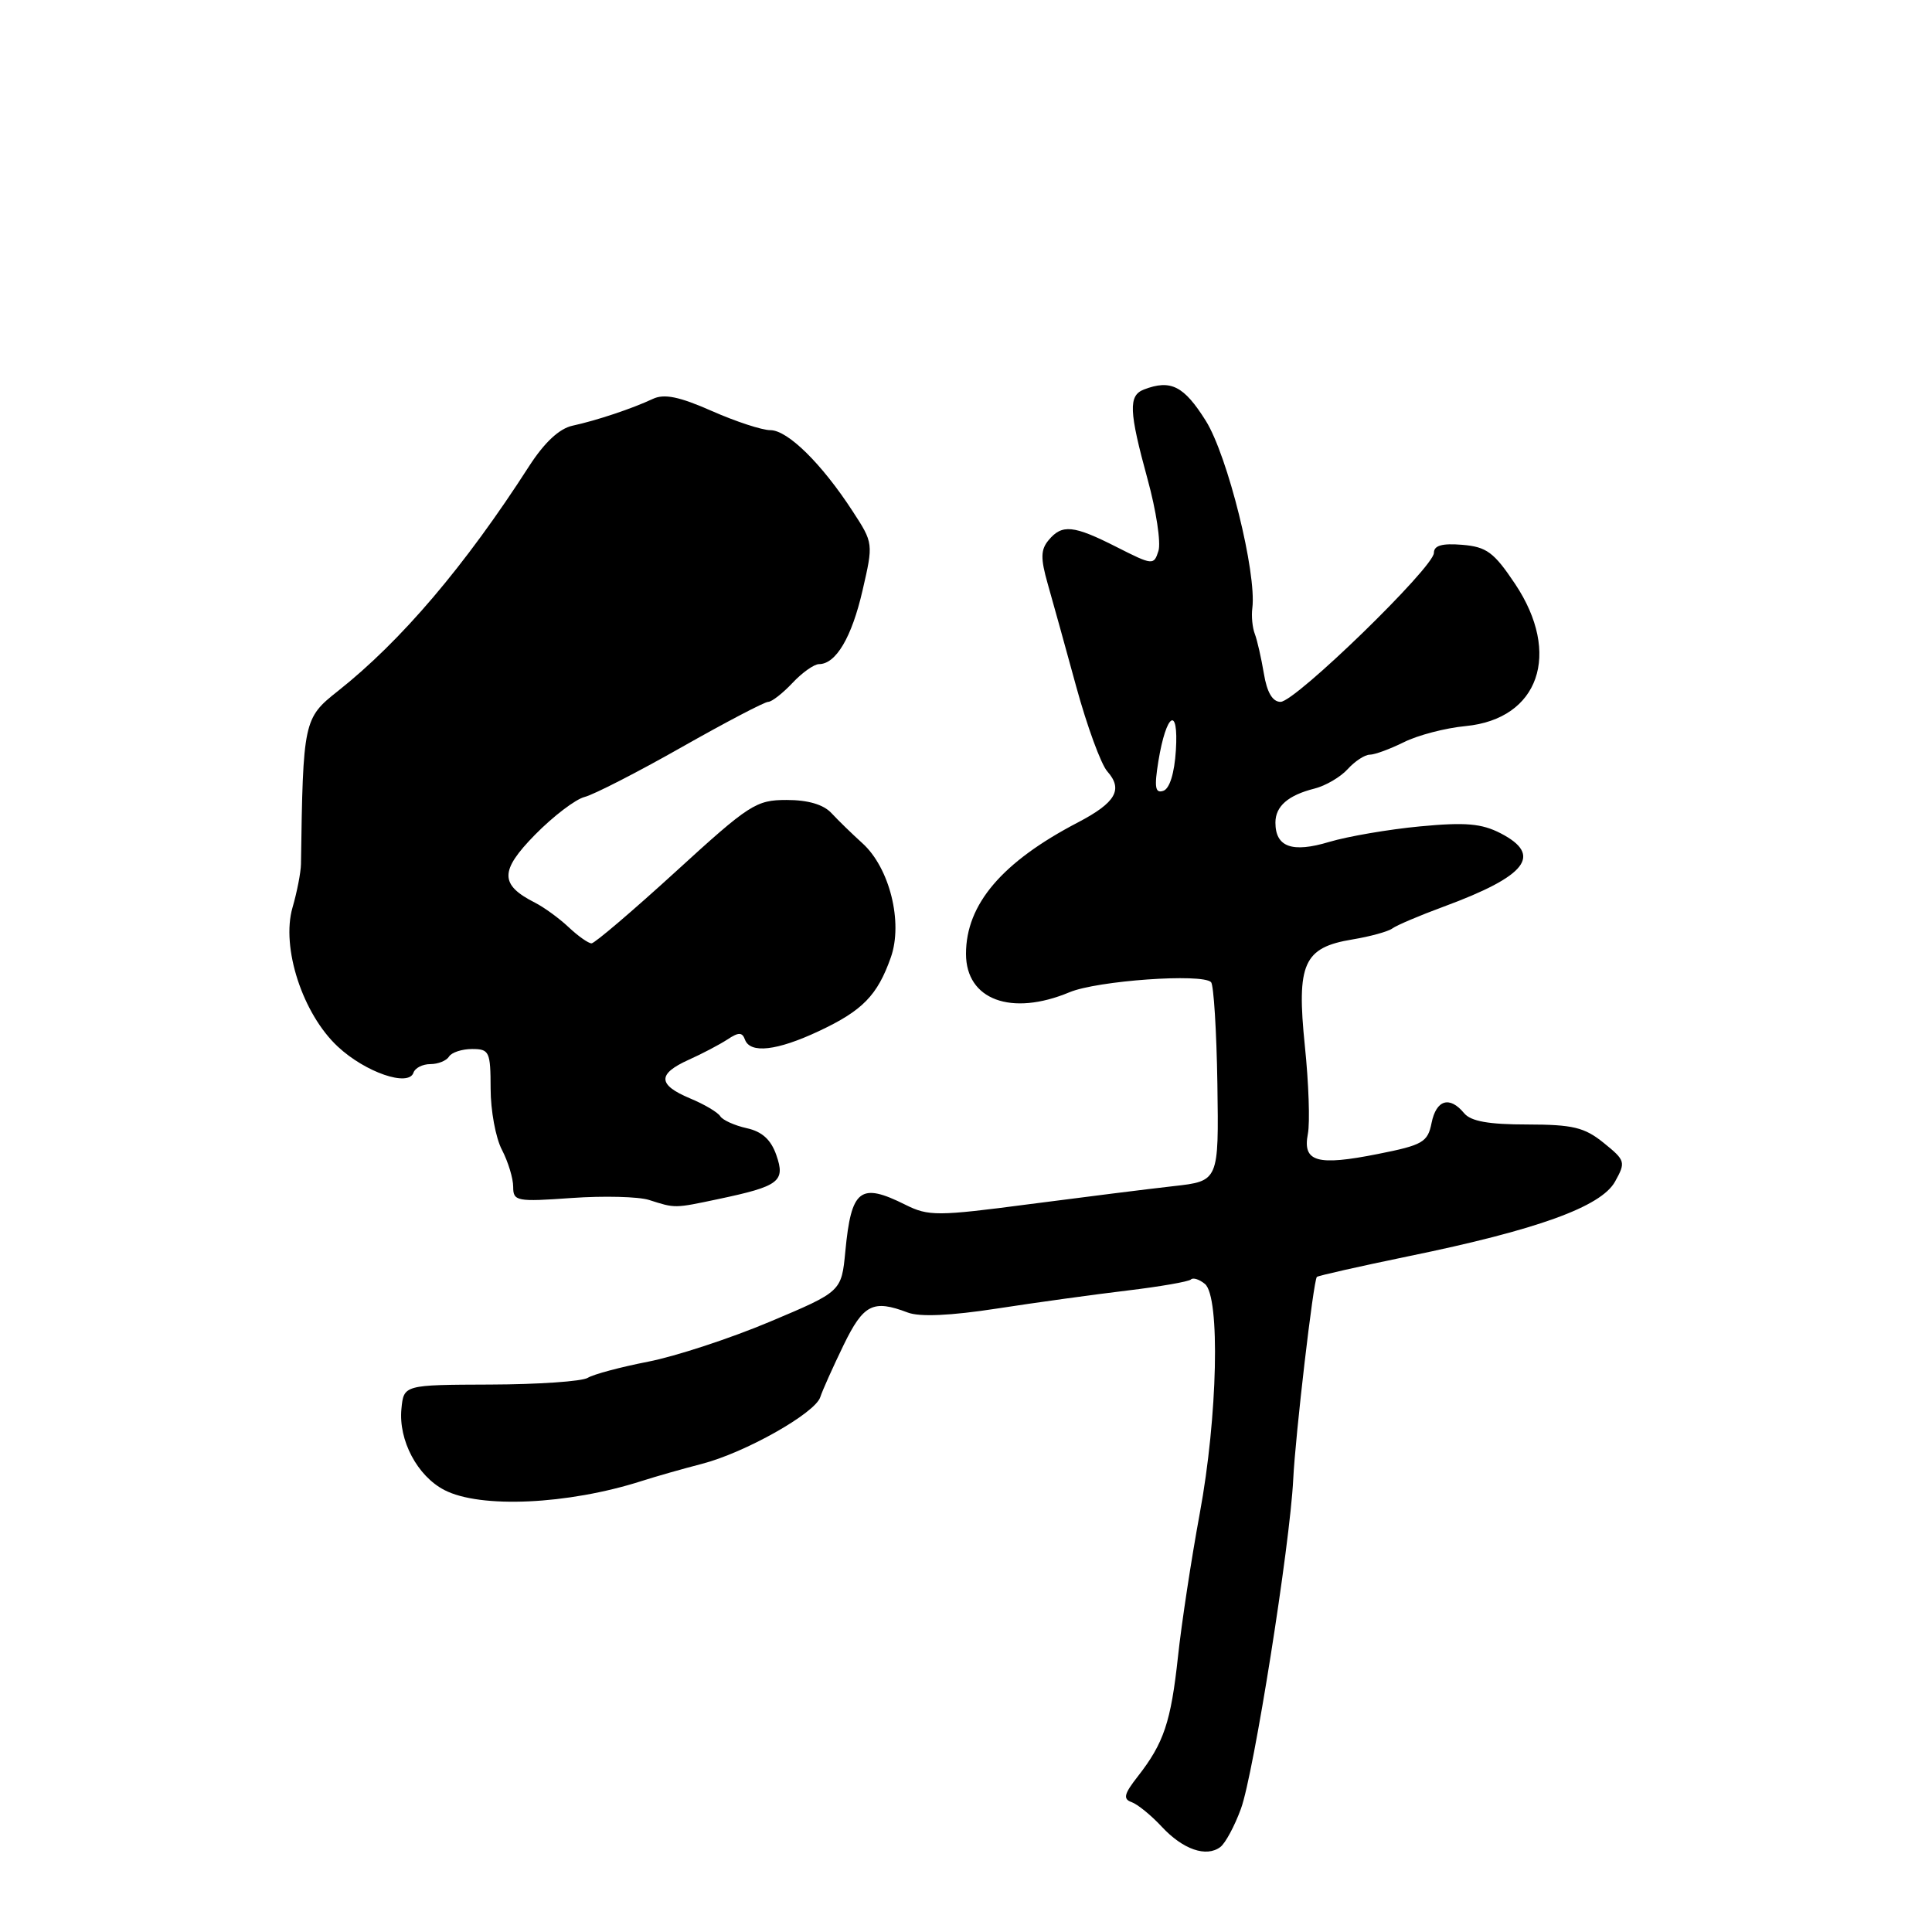 <?xml version="1.0" encoding="UTF-8" standalone="no"?>
<!DOCTYPE svg PUBLIC "-//W3C//DTD SVG 1.1//EN" "http://www.w3.org/Graphics/SVG/1.1/DTD/svg11.dtd" >
<svg xmlns="http://www.w3.org/2000/svg" xmlns:xlink="http://www.w3.org/1999/xlink" version="1.1" viewBox="0 0 256 256">
 <g >
 <path fill="currentColor"
d=" M 164.43 239.67 C 166.12 235.09 170.93 204.76 171.36 196.00 C 171.65 190.11 174.03 169.70 174.49 169.20 C 174.64 169.04 180.10 167.81 186.63 166.46 C 203.70 162.96 212.15 159.90 214.00 156.57 C 215.44 153.98 215.37 153.76 212.50 151.44 C 209.95 149.38 208.43 149.01 202.37 149.00 C 197.26 149.00 194.89 148.58 194.00 147.50 C 192.08 145.18 190.31 145.72 189.69 148.80 C 189.18 151.35 188.53 151.73 182.57 152.91 C 174.50 154.52 172.58 153.96 173.30 150.24 C 173.59 148.73 173.41 143.49 172.90 138.59 C 171.78 127.67 172.72 125.55 179.21 124.48 C 181.57 124.09 183.95 123.43 184.50 123.02 C 185.05 122.61 188.10 121.31 191.28 120.14 C 202.31 116.07 204.45 113.32 198.85 110.42 C 196.33 109.12 194.19 108.93 188.17 109.50 C 184.03 109.89 178.61 110.82 176.12 111.56 C 171.22 113.04 169.00 112.24 169.00 109.00 C 169.00 106.83 170.69 105.37 174.18 104.49 C 175.65 104.12 177.63 102.96 178.58 101.91 C 179.53 100.86 180.85 100.00 181.50 100.00 C 182.16 100.00 184.19 99.25 186.03 98.34 C 187.86 97.42 191.54 96.46 194.20 96.21 C 203.93 95.27 206.94 86.62 200.75 77.36 C 197.95 73.17 196.98 72.46 193.75 72.19 C 191.08 71.97 190.00 72.28 190.00 73.26 C 190.00 75.16 171.64 93.00 169.68 93.00 C 168.62 93.00 167.88 91.75 167.47 89.25 C 167.12 87.19 166.59 84.83 166.27 84.00 C 165.95 83.17 165.80 81.64 165.94 80.58 C 166.53 75.93 162.67 60.37 159.77 55.75 C 156.87 51.13 155.13 50.25 151.58 51.61 C 149.50 52.41 149.59 54.47 152.06 63.50 C 153.20 67.64 153.85 71.91 153.50 73.00 C 152.89 74.92 152.75 74.91 147.97 72.49 C 142.24 69.58 140.72 69.43 138.94 71.58 C 137.89 72.84 137.87 73.98 138.82 77.33 C 139.48 79.62 141.18 85.78 142.61 91.00 C 144.04 96.22 145.89 101.27 146.72 102.21 C 148.85 104.61 147.85 106.35 142.84 108.97 C 132.77 114.22 128.00 119.82 128.00 126.39 C 128.00 132.48 134.00 134.70 141.71 131.48 C 145.38 129.94 159.29 128.95 160.47 130.14 C 160.82 130.49 161.20 136.56 161.31 143.64 C 161.50 156.50 161.50 156.50 155.50 157.17 C 152.20 157.54 143.60 158.62 136.38 159.56 C 124.20 161.16 123.03 161.16 119.98 159.64 C 113.97 156.64 112.80 157.55 112.01 165.82 C 111.50 171.14 111.50 171.14 102.00 175.14 C 96.78 177.34 89.52 179.72 85.88 180.43 C 82.24 181.14 78.64 182.10 77.88 182.57 C 77.12 183.04 71.33 183.44 65.00 183.46 C 53.50 183.50 53.50 183.50 53.19 186.69 C 52.79 190.84 55.30 195.59 58.89 197.44 C 63.64 199.90 75.24 199.37 85.00 196.25 C 86.92 195.63 90.53 194.61 93.00 193.97 C 98.71 192.50 107.99 187.27 108.69 185.13 C 108.98 184.23 110.37 181.14 111.77 178.25 C 114.42 172.80 115.68 172.17 120.29 173.92 C 121.87 174.52 125.95 174.34 132.10 173.39 C 137.27 172.59 145.05 171.52 149.39 171.00 C 153.73 170.48 157.51 169.82 157.80 169.54 C 158.08 169.25 158.92 169.52 159.66 170.13 C 161.70 171.83 161.35 187.74 158.97 200.56 C 157.86 206.58 156.56 215.10 156.09 219.50 C 155.15 228.18 154.22 230.96 150.76 235.39 C 148.94 237.71 148.78 238.38 149.94 238.79 C 150.73 239.07 152.53 240.53 153.94 242.05 C 156.75 245.07 159.84 246.14 161.70 244.74 C 162.36 244.25 163.59 241.97 164.43 239.67 Z  M 95.20 158.88 C 103.25 157.18 104.09 156.55 102.87 153.06 C 102.16 151.01 100.97 149.93 98.94 149.49 C 97.33 149.13 95.76 148.42 95.44 147.91 C 95.12 147.39 93.32 146.32 91.43 145.54 C 87.14 143.74 87.09 142.31 91.25 140.43 C 93.04 139.63 95.35 138.41 96.38 137.74 C 97.87 136.75 98.35 136.76 98.71 137.75 C 99.40 139.64 102.95 139.24 108.50 136.63 C 114.30 133.91 116.26 131.90 118.04 126.86 C 119.68 122.21 117.88 114.98 114.26 111.72 C 112.91 110.50 111.07 108.71 110.18 107.75 C 109.12 106.60 107.06 106.00 104.24 106.00 C 100.18 106.00 99.30 106.57 89.53 115.50 C 83.81 120.72 78.79 125.00 78.38 125.00 C 77.97 125.00 76.60 124.04 75.35 122.86 C 74.10 121.68 72.09 120.22 70.89 119.61 C 66.20 117.23 66.20 115.39 70.90 110.60 C 73.31 108.15 76.26 105.90 77.47 105.60 C 78.68 105.29 84.45 102.34 90.30 99.02 C 96.14 95.71 101.31 93.00 101.79 93.00 C 102.26 93.00 103.71 91.87 105.00 90.50 C 106.29 89.12 107.88 88.00 108.52 88.00 C 110.76 88.00 112.86 84.46 114.29 78.24 C 115.73 72.00 115.73 71.96 112.98 67.74 C 108.89 61.45 104.38 57.00 102.08 57.00 C 100.97 57.00 97.47 55.85 94.30 54.45 C 90.02 52.56 88.02 52.15 86.52 52.85 C 83.75 54.15 79.04 55.72 75.85 56.41 C 74.11 56.79 72.14 58.63 70.13 61.74 C 61.60 75.01 53.15 84.94 44.76 91.58 C 40.23 95.16 40.15 95.54 39.88 114.50 C 39.86 115.60 39.36 118.19 38.76 120.25 C 37.23 125.55 40.10 134.35 44.77 138.69 C 48.43 142.10 54.15 144.06 54.79 142.13 C 55.00 141.51 56.00 141.00 57.02 141.00 C 58.05 141.00 59.16 140.55 59.50 140.00 C 59.84 139.45 61.22 139.00 62.56 139.00 C 64.84 139.00 65.00 139.35 65.01 144.25 C 65.01 147.14 65.68 150.79 66.51 152.36 C 67.33 153.94 68.00 156.14 68.00 157.26 C 68.00 159.17 68.45 159.26 75.75 158.74 C 80.01 158.44 84.62 158.56 86.00 159.00 C 89.50 160.12 89.32 160.12 95.20 158.88 Z  M 153.49 100.87 C 154.54 94.46 156.19 93.43 155.81 99.42 C 155.62 102.46 154.98 104.52 154.14 104.79 C 153.07 105.15 152.93 104.33 153.49 100.87 Z "/>
</g>
</svg>